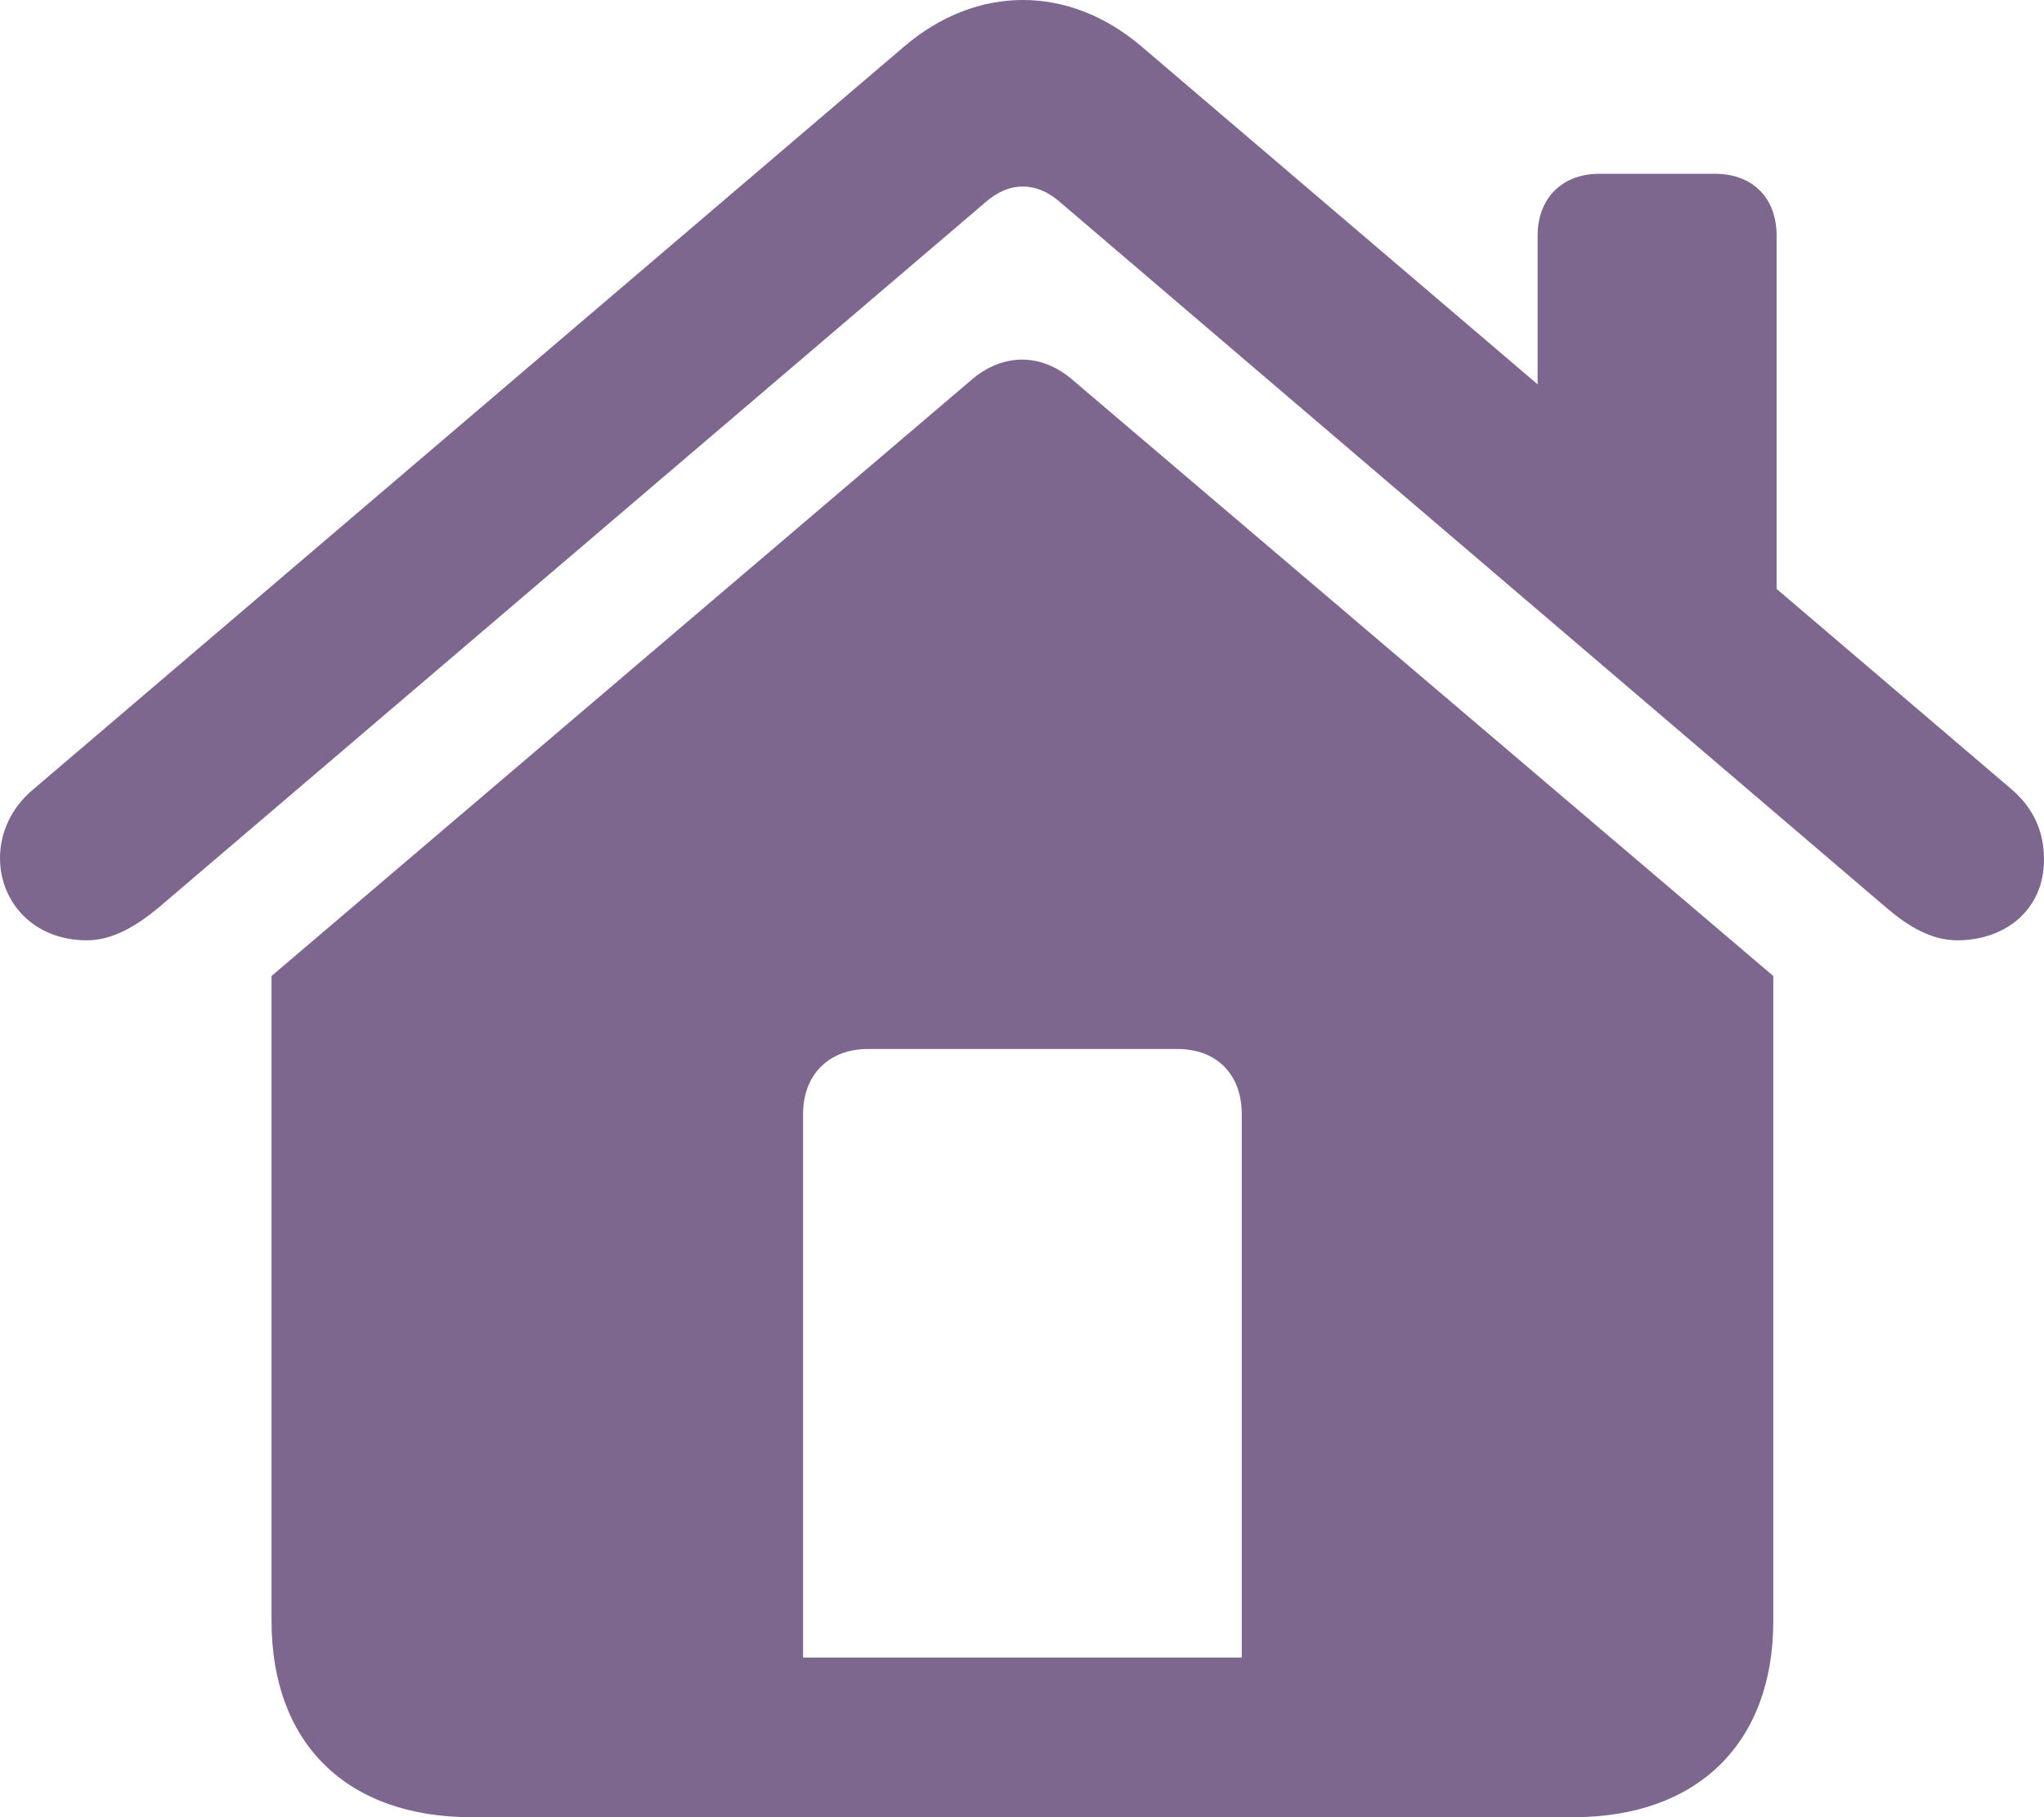<svg width="27" height="24" viewBox="0 0 27 24" fill="none" xmlns="http://www.w3.org/2000/svg">
<path d="M0 11.332C0 11.915 0.442 12.419 1.148 12.419C1.49 12.419 1.799 12.228 2.075 12.004L13.025 2.665C13.334 2.396 13.688 2.396 13.997 2.665L24.936 12.004C25.201 12.228 25.51 12.419 25.852 12.419C26.503 12.419 27 12.004 27 11.354C27 10.973 26.857 10.67 26.57 10.423L23.468 7.778V3.114C23.468 2.609 23.148 2.295 22.651 2.295H21.128C20.642 2.295 20.311 2.609 20.311 3.114V5.076L15.079 0.614C14.118 -0.205 12.904 -0.205 11.944 0.614L0.442 10.423C0.143 10.67 0 11.006 0 11.332ZM3.587 21.41C3.587 23.025 4.581 24 6.226 24H20.785C22.419 24 23.424 23.025 23.424 21.41V12.89L14.184 5.031C13.754 4.65 13.235 4.661 12.816 5.031L3.587 12.89V21.41ZM16.403 21.892H10.608V14.717C10.608 14.19 10.95 13.854 11.469 13.854H15.553C16.072 13.854 16.403 14.19 16.403 14.717V21.892Z" fill="#7E678F"/>
</svg>
